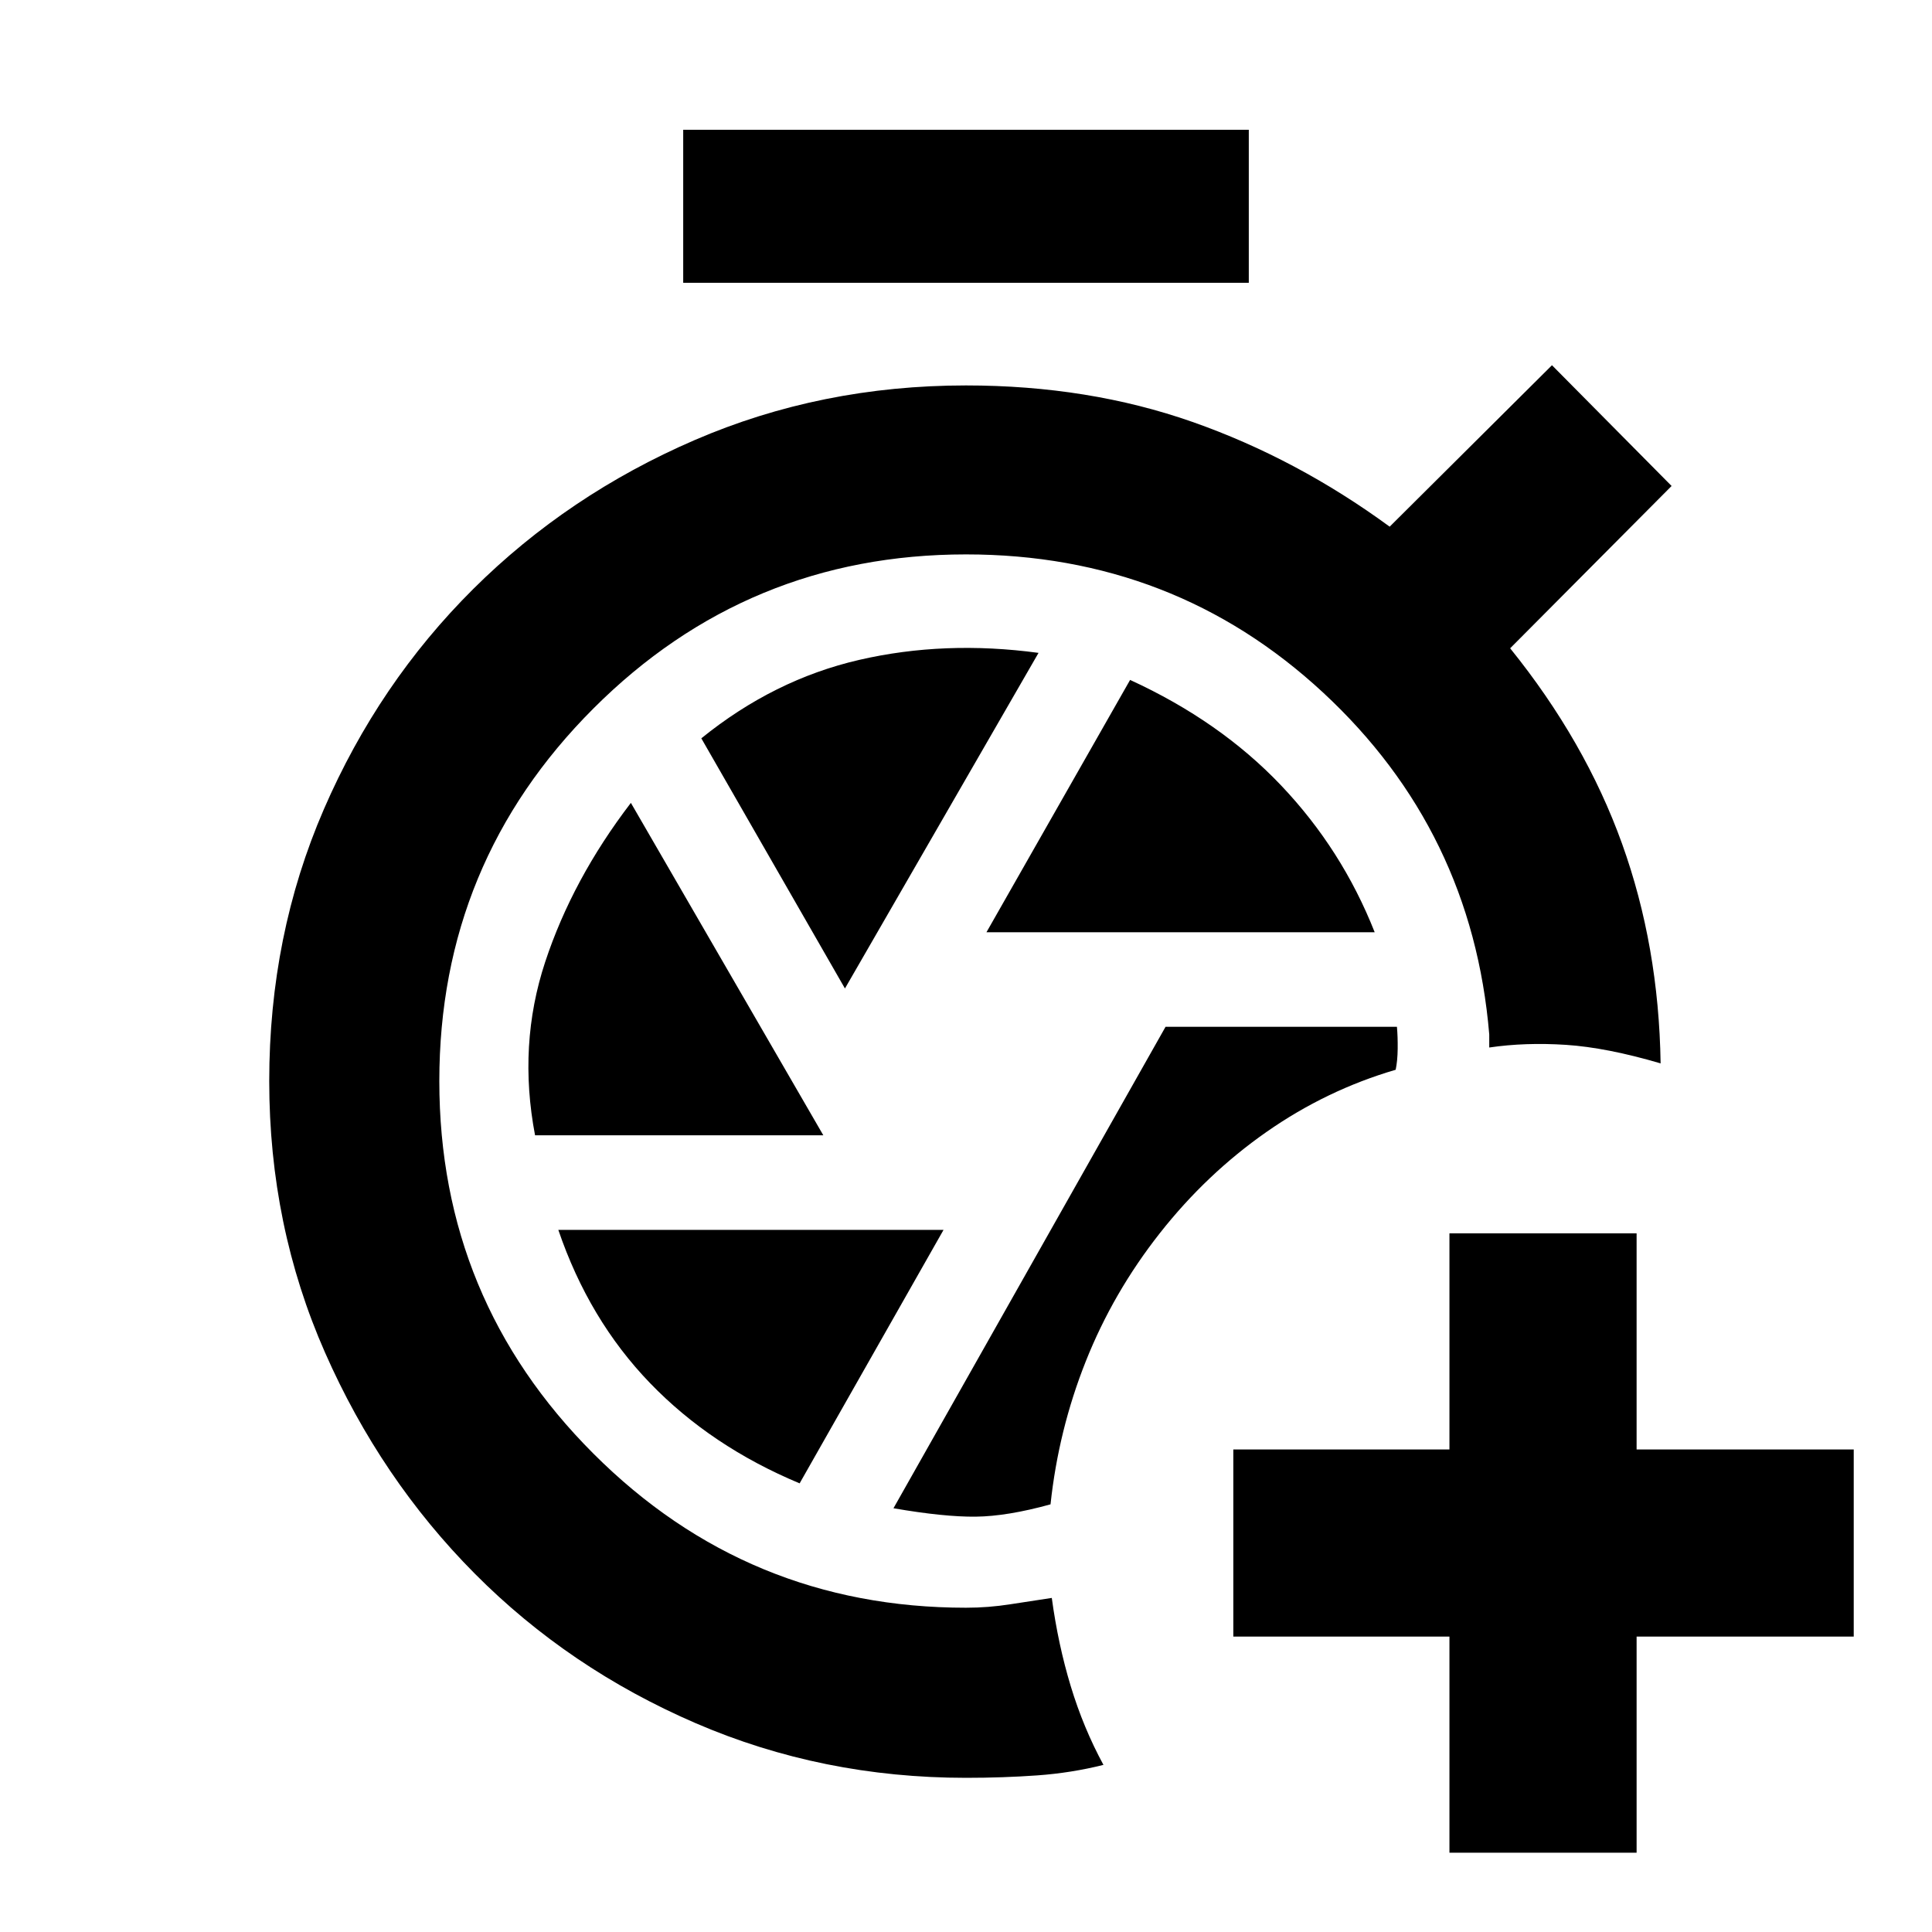 <svg xmlns="http://www.w3.org/2000/svg" height="20" viewBox="0 -960 960 960" width="20"><path d="M720.22-39.39v-107.39H612.83v-93h107.39v-107.39h93v107.39h107.89v93H813.22v107.39h-93ZM339.48-819.48v-76.04h281.04v76.04H339.48ZM480-76.61q-71.46 0-134.35-27.16t-109.68-74.24q-46.8-47.08-74.49-109.97-27.7-62.89-27.7-134.85 0-72.45 27.16-135.09 27.17-62.65 74.24-109.44 47.08-46.79 109.97-73.96 62.89-27.16 134.85-27.16 60.89 0 112.58 18.15 51.68 18.16 97.94 52.03l80.65-80.22 59.44 60-80.22 80.65q37.31 46.24 55.59 97.07 18.28 50.82 19.17 109.19-26.85-7.89-47.05-9.21-20.21-1.31-38.1 1.32v-6.5q-8.48-101.15-82.53-169.84-74.06-68.68-177.47-68.68-108.57 0-185.13 76.56-76.57 76.57-76.57 185.13 0 108.57 76.57 185.13 76.56 76.57 185.13 76.57 11.11 0 22.06-1.72 10.96-1.71 20.57-3.15 3.13 23.09 9.42 43.86 6.3 20.77 16.25 39.1-15.93 4-32.87 5.22-16.93 1.21-35.43 1.21Zm42-135.89q3.93-36.89 17.53-71.1 13.6-34.2 36.8-63.66 23.19-29.46 52.98-50.28 29.8-20.83 64.19-30.9.93-4.41 1-10.42.07-6.01-.37-10.92H579.15L443.96-210.56q25.24 4.36 40.89 4.18 15.65-.18 37.15-6.12Zm-31.83-284.28h192.9q-16.2-41.07-46.52-72.97-30.31-31.9-75.01-52.4l-71.37 125.37Zm-70.32 27.95 96.19-166.76q-46.69-6.3-89.09 3.48-42.41 9.78-78.47 38.98l71.37 124.3Zm-153.98 72.96h143.24l-95.63-165.19q-29 37.89-42.59 79.07-13.59 41.19-5.02 86.12Zm131.46 172.94 71.5-125.94h-191.4q15.2 44.63 45.55 76.1 30.35 31.47 74.35 49.84Z"/></svg>